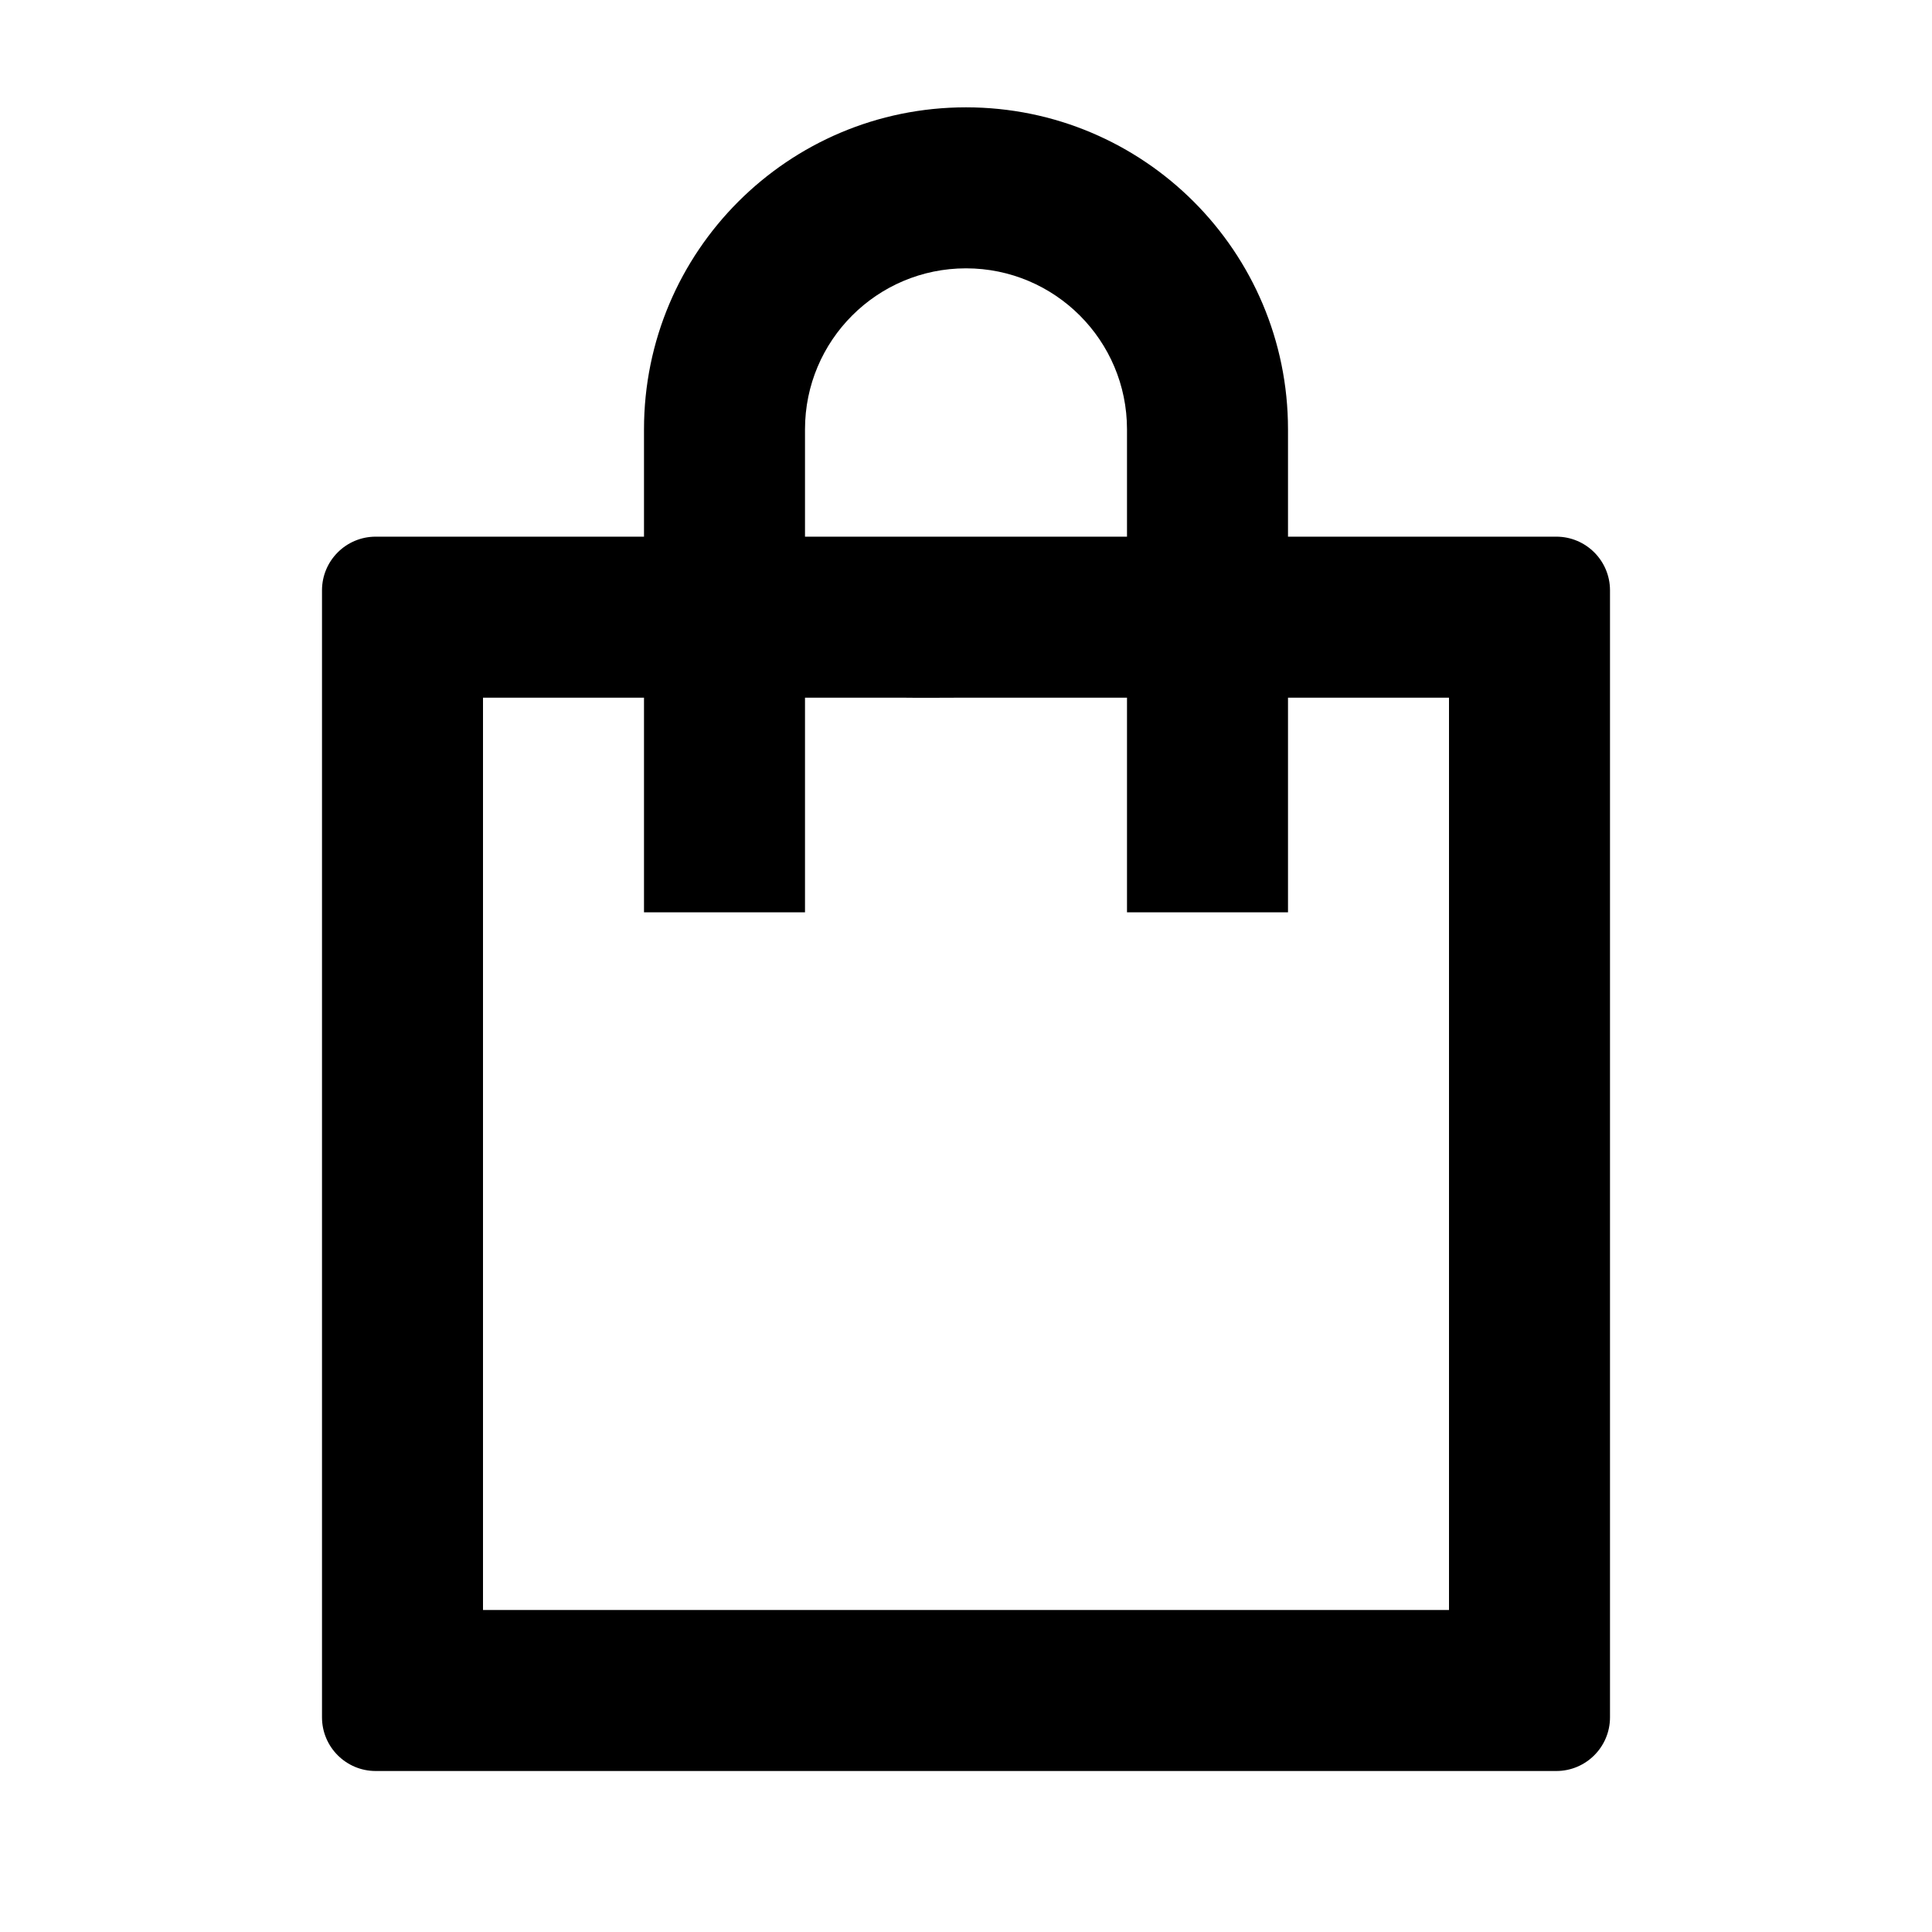 <svg width="18" height="18" viewBox="0 0 18 18" fill="none" xmlns="http://www.w3.org/2000/svg">
<path fill-rule="evenodd" clip-rule="evenodd" d="M6 5V4C6 2.343 7.343 1 9 1C10.657 1 12 2.343 12 4V5H14.5C14.776 5 15 5.224 15 5.5V16C15 16.276 14.776 16.5 14.5 16.5H3.5C3.224 16.5 3 16.276 3 16V5.5C3 5.224 3.224 5 3.5 5H6ZM7.5 5H10.5V4C10.5 3.172 9.828 2.5 9 2.5C8.172 2.5 7.5 3.172 7.5 4V5ZM6 6.5H4.5V15H13.5V6.5H12V8.5H10.5V6.5H9.396C9.267 6.501 9.134 6.5 9 6.5C8.793 6.5 8.591 6.503 8.396 6.5H7.5V8.5H6V6.5Z" fill="black" />
</svg>
